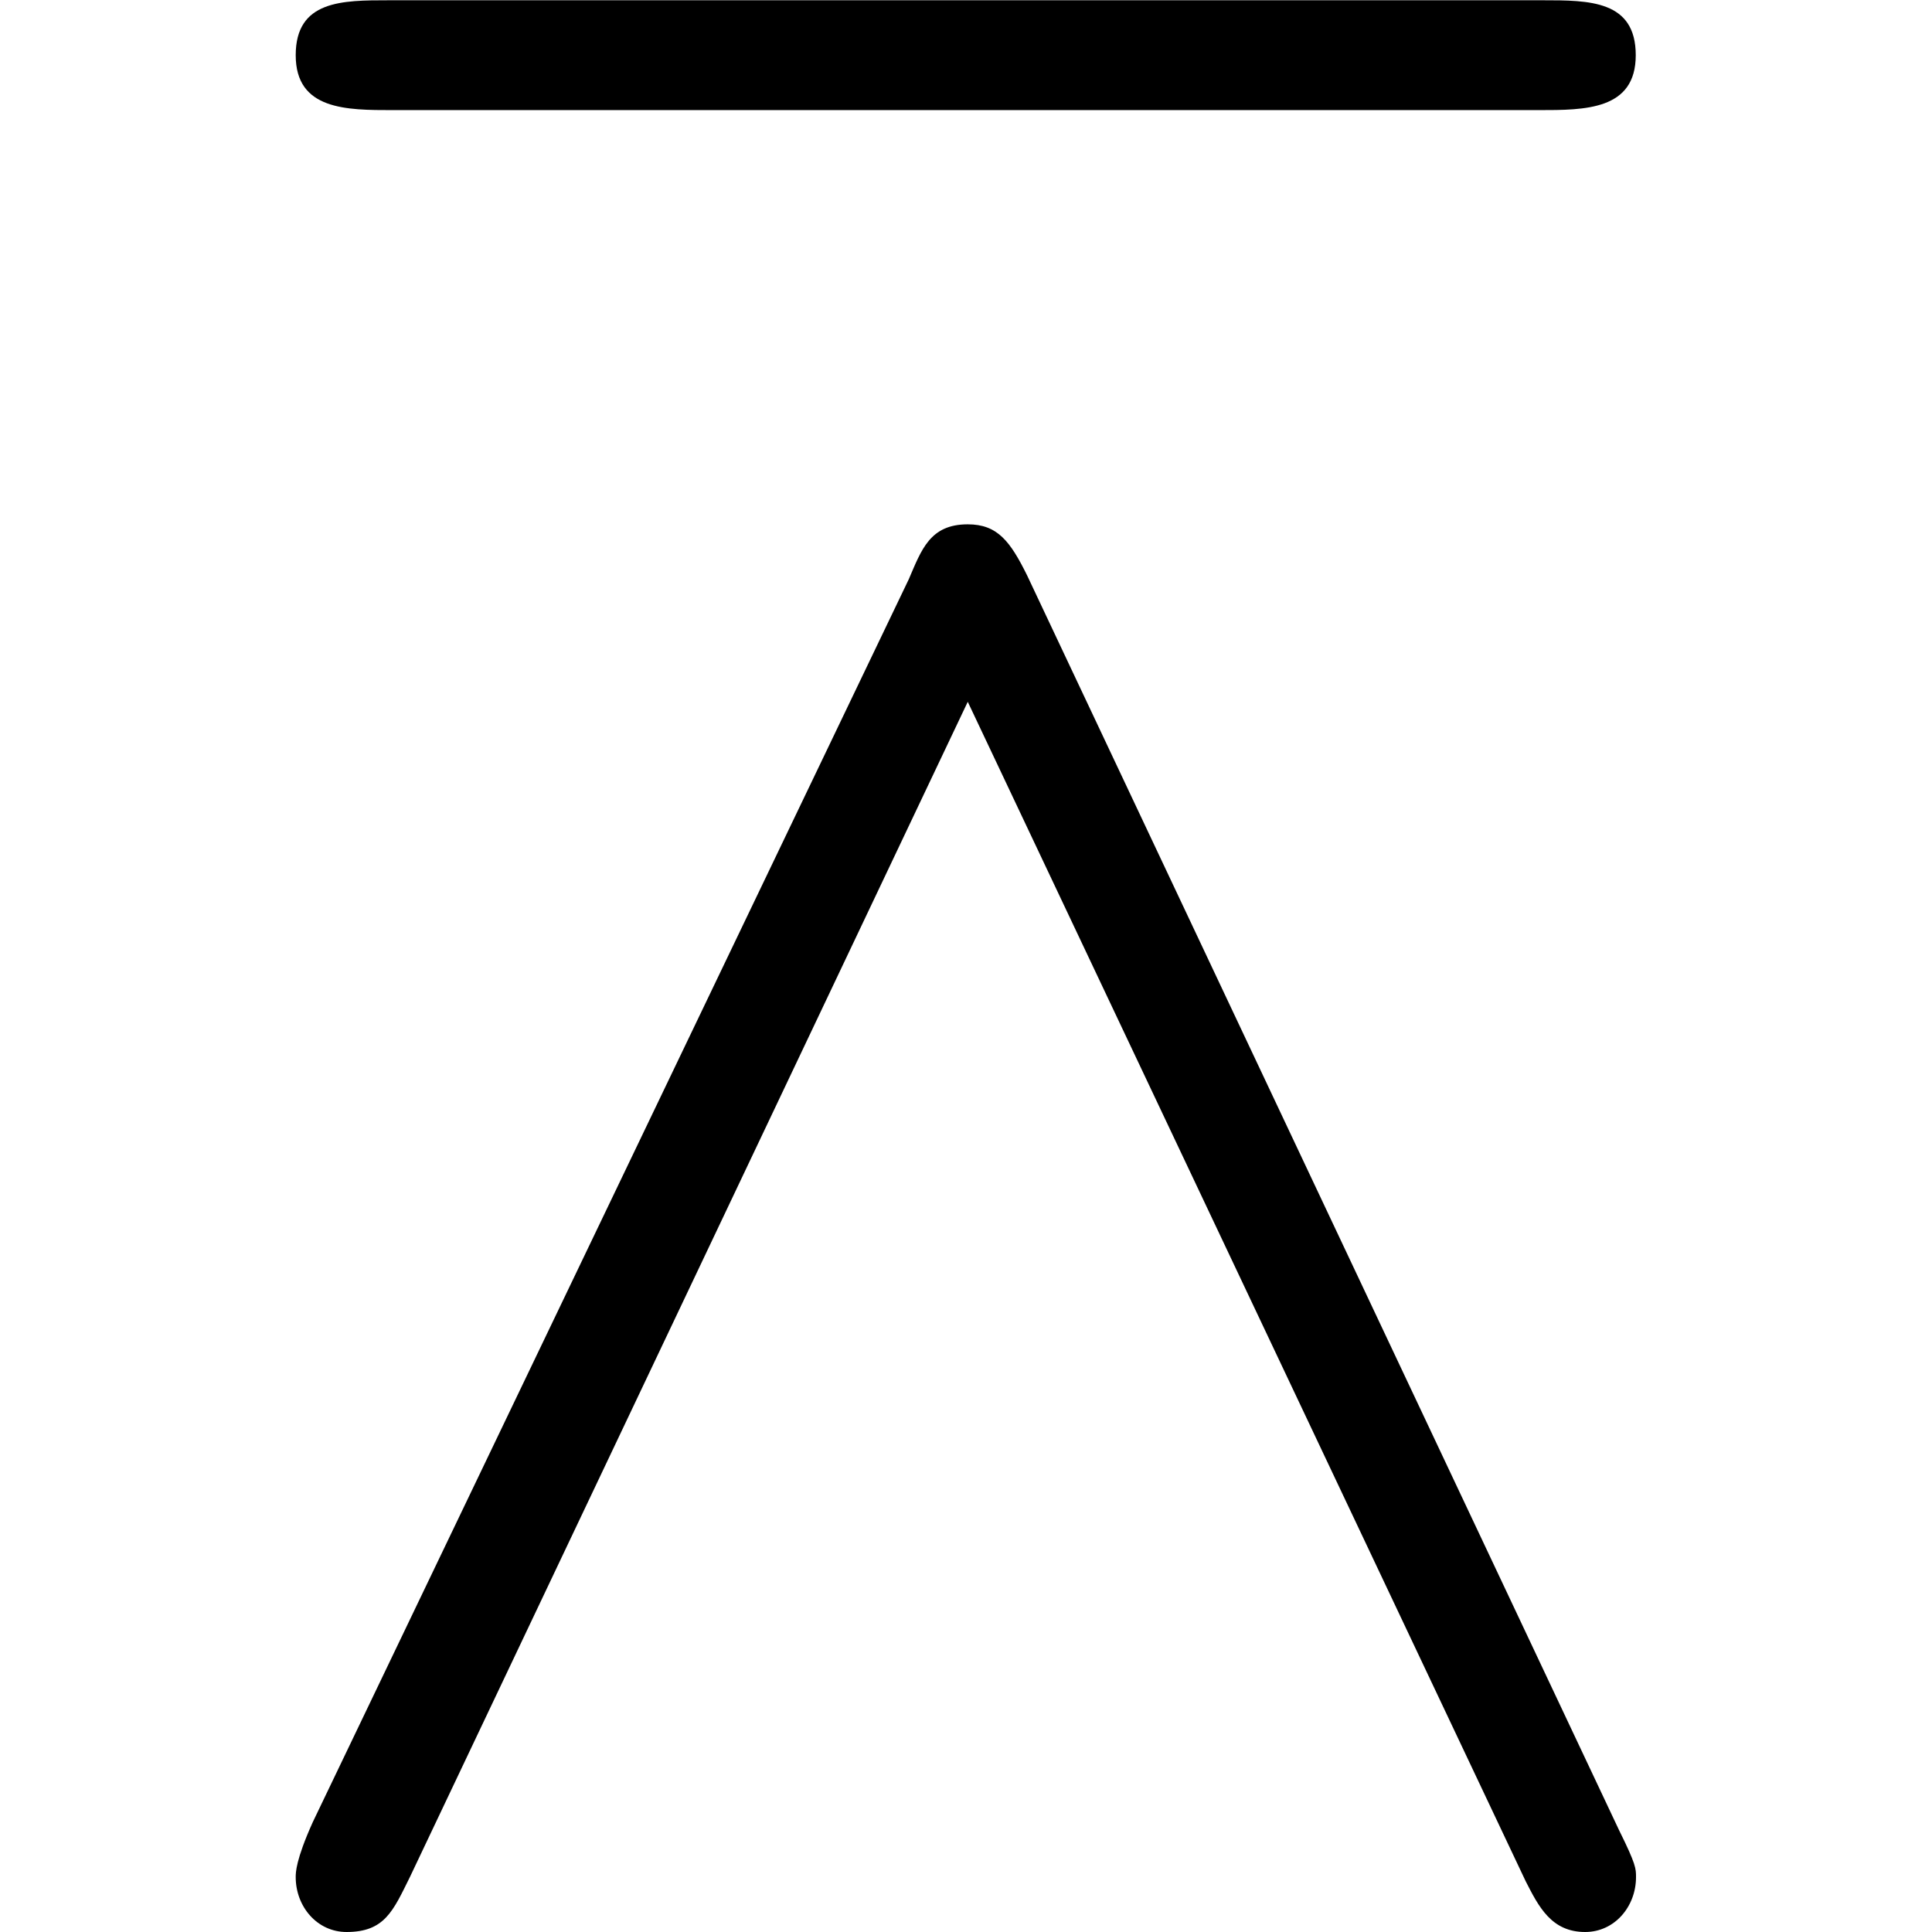 <?xml version="1.0" encoding="UTF-8" standalone="no"?>
<svg
   xmlns:dc="http://purl.org/dc/elements/1.1/"
   xmlns:cc="http://creativecommons.org/ns#"
   xmlns:rdf="http://www.w3.org/1999/02/22-rdf-syntax-ns#"
   xmlns:svg="http://www.w3.org/2000/svg"
   xmlns="http://www.w3.org/2000/svg"
   xmlns:xlink="http://www.w3.org/1999/xlink"
   xmlns:sodipodi="http://sodipodi.sourceforge.net/DTD/sodipodi-0.dtd"
   xmlns:inkscape="http://www.inkscape.org/namespaces/inkscape"
   sodipodi:docname="temp.svg"
   id="svg17"
   version="1.1"
   viewBox="0 0 4.953 7.141"
   height="64px"
   width="64px">
  <sodipodi:namedview
     id="namedview19"
     inkscape:window-height="480"
     inkscape:window-width="640"
     inkscape:pageshadow="2"
     inkscape:pageopacity="0"
     guidetolerance="10"
     gridtolerance="10"
     objecttolerance="10"
     borderopacity="1"
     bordercolor="#666666"
     pagecolor="#ffffff" />
  <defs
     id="defs10">
    <g
       id="g8">
      <symbol
         id="glyph0-0"
         overflow="visible">
        <path
           id="path2"
           d=""
           style="stroke:none" />
      </symbol>
      <symbol
         id="glyph0-1"
         overflow="visible">
        <path
           id="path5"
           d="m 5.156,-6.734 c 0.172,0 0.359,0 0.359,-0.203 0,-0.203 -0.172,-0.203 -0.344,-0.203 H 0.906 c -0.172,0 -0.344,0 -0.344,0.203 0,0.203 0.188,0.203 0.359,0.203 z m -1.891,1.719 c -0.062,-0.125 -0.109,-0.188 -0.219,-0.188 C 2.906,-5.203 2.875,-5.109 2.828,-5 L 0.625,-0.406 C 0.562,-0.266 0.562,-0.219 0.562,-0.203 0.562,-0.094 0.641,0 0.75,0 0.891,0 0.922,-0.078 0.984,-0.203 l 2.062,-4.344 2.062,4.359 C 5.156,-0.094 5.203,0 5.328,0 c 0.109,0 0.188,-0.094 0.188,-0.203 0,-0.031 0,-0.047 -0.062,-0.172 z m 0,0"
           style="stroke:none" />
      </symbol>
    </g>
  </defs>
  <g
     transform="translate(-149.275,-127.624)"
     id="surface1">
    <g
       id="g14"
       style="fill:#000000;fill-opacity:1">
      <use
         height="100%"
         width="100%"
         id="use12"
         y="134.765"
         x="148.712"
         xlink:href="#glyph0-1" />
    </g>
  </g>
</svg>

